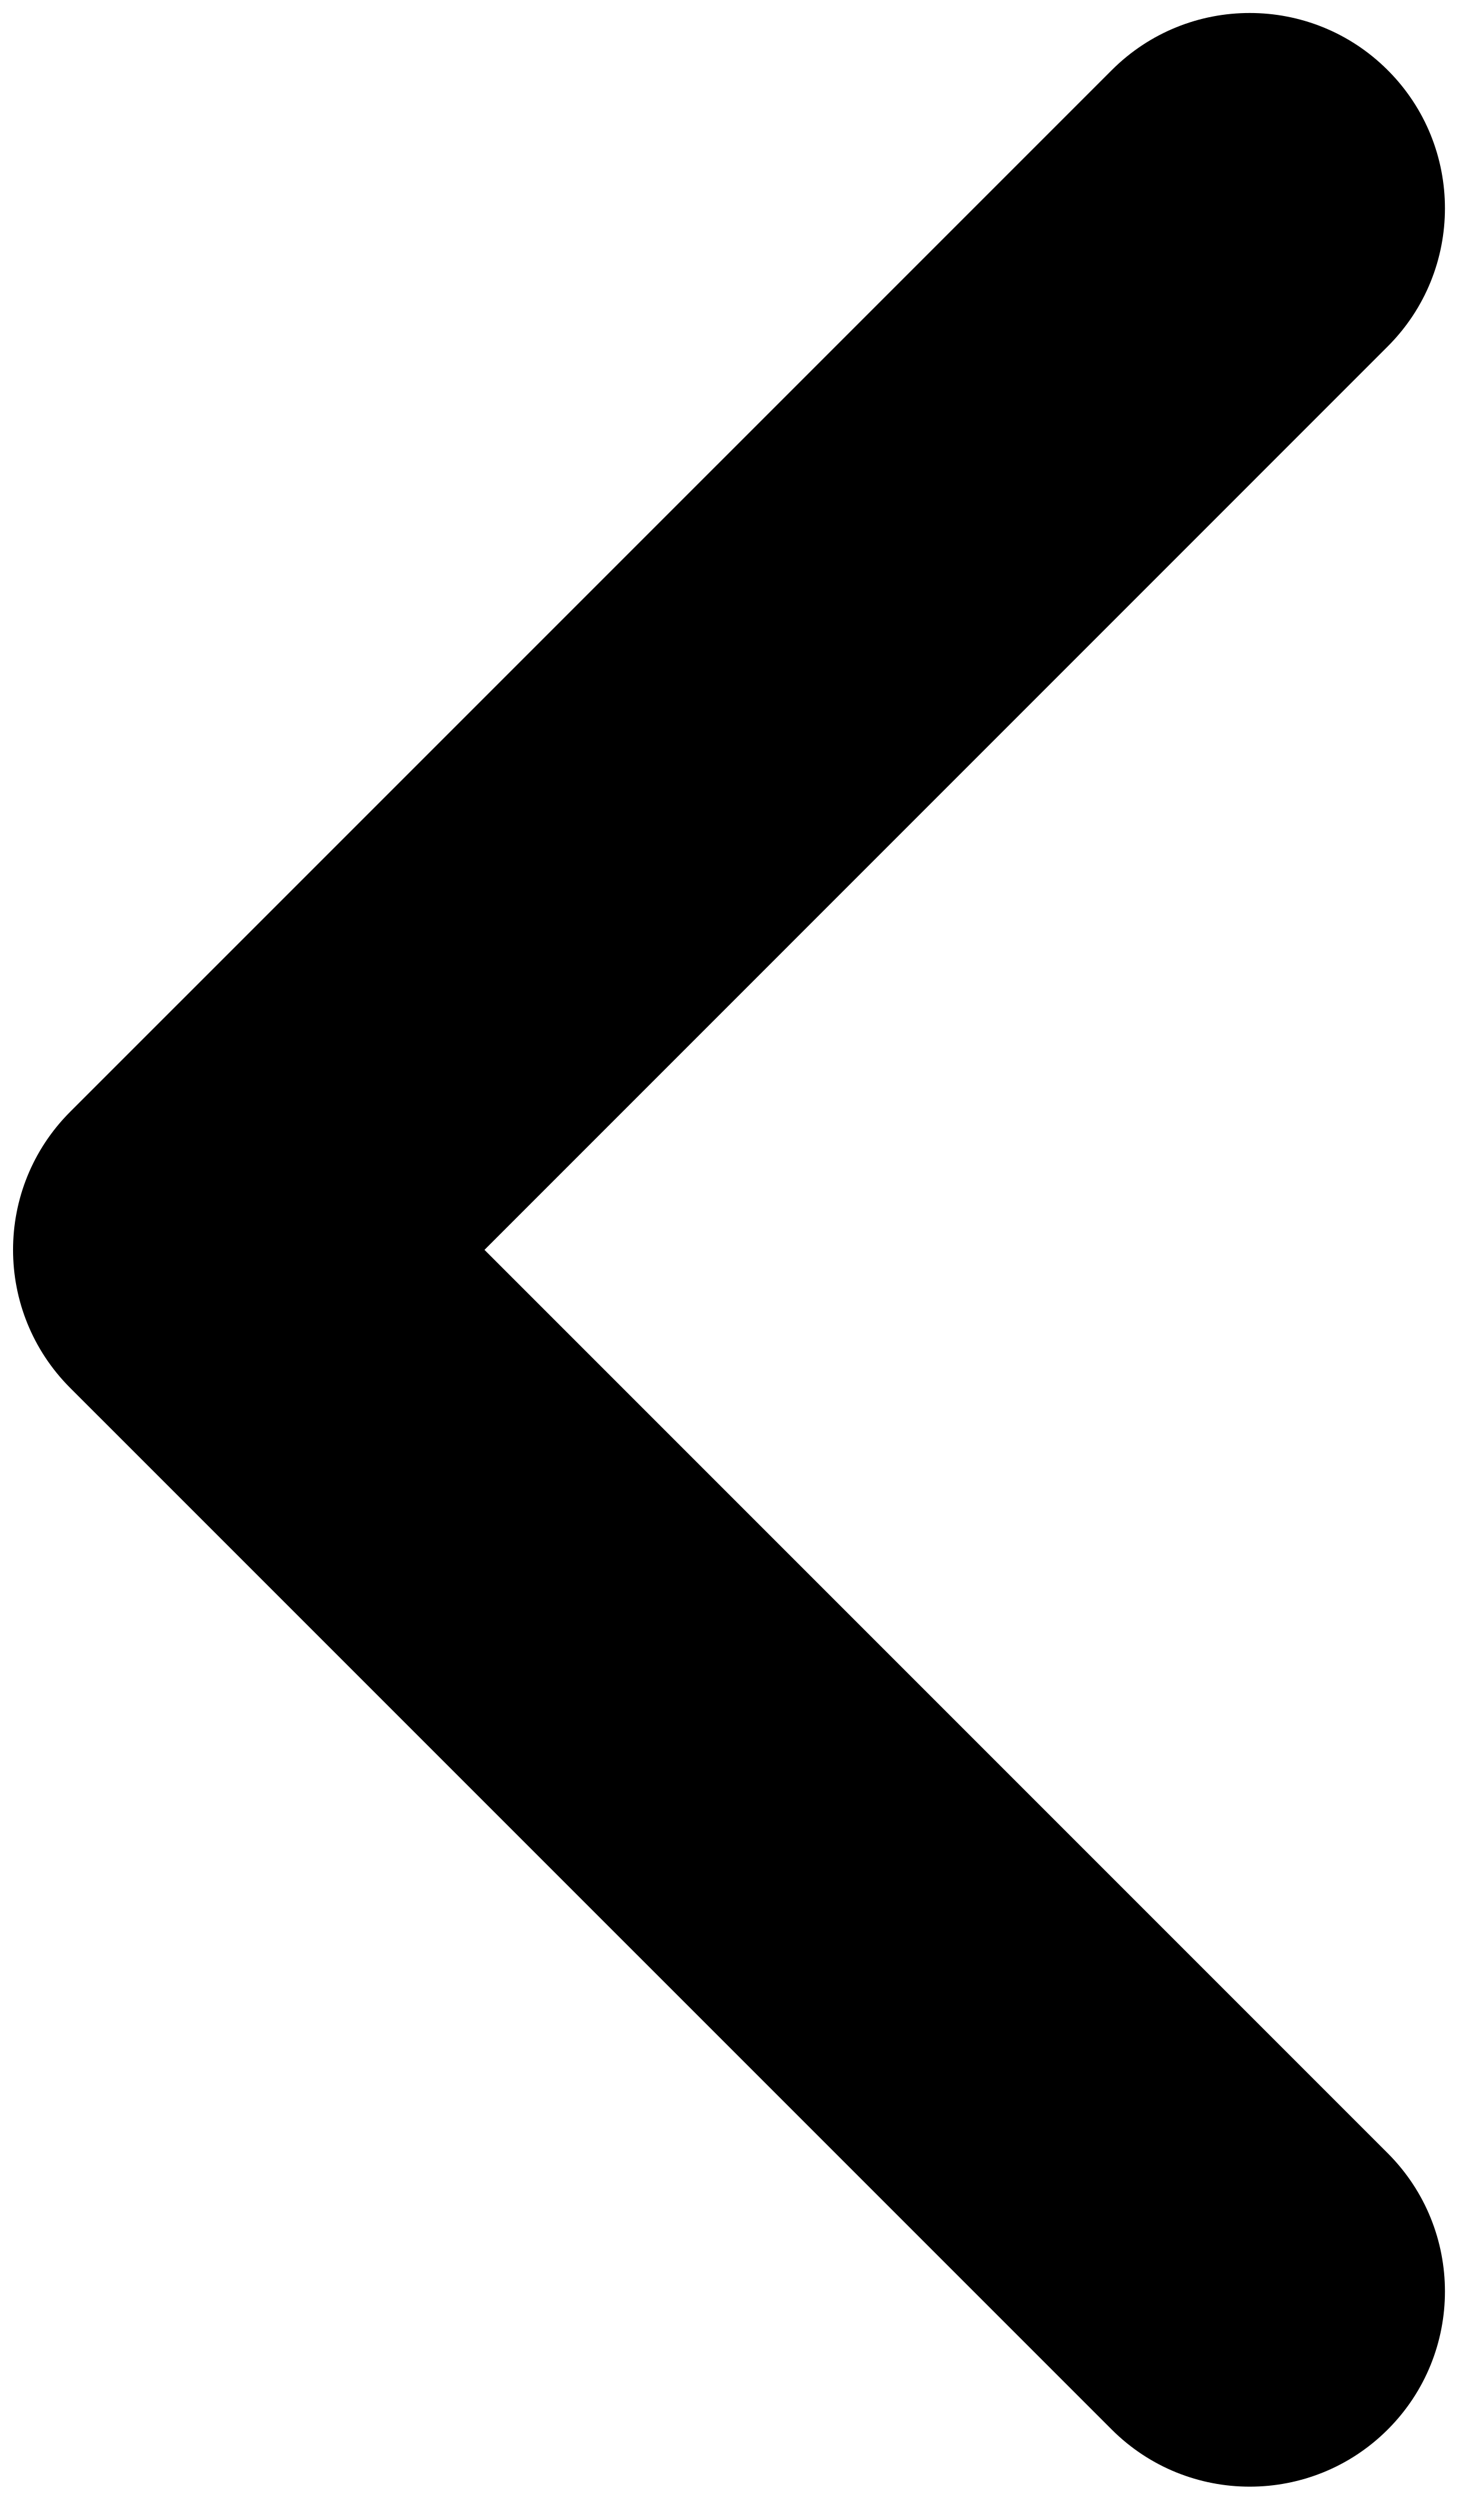 <svg width="19" height="32" viewBox="0 0 19 32" xmlns="http://www.w3.org/2000/svg">
<path fill-rule="evenodd" clip-rule="evenodd" d="M17.768 0.899C18.744 1.875 18.744 3.458 17.768 4.434L6.203 16L17.768 27.565C18.744 28.542 18.744 30.125 17.768 31.101C16.792 32.077 15.209 32.077 14.233 31.101L0.899 17.768C-0.077 16.791 -0.077 15.208 0.899 14.232L14.233 0.899C15.209 -0.078 16.792 -0.078 17.768 0.899Z"/>
</svg>
